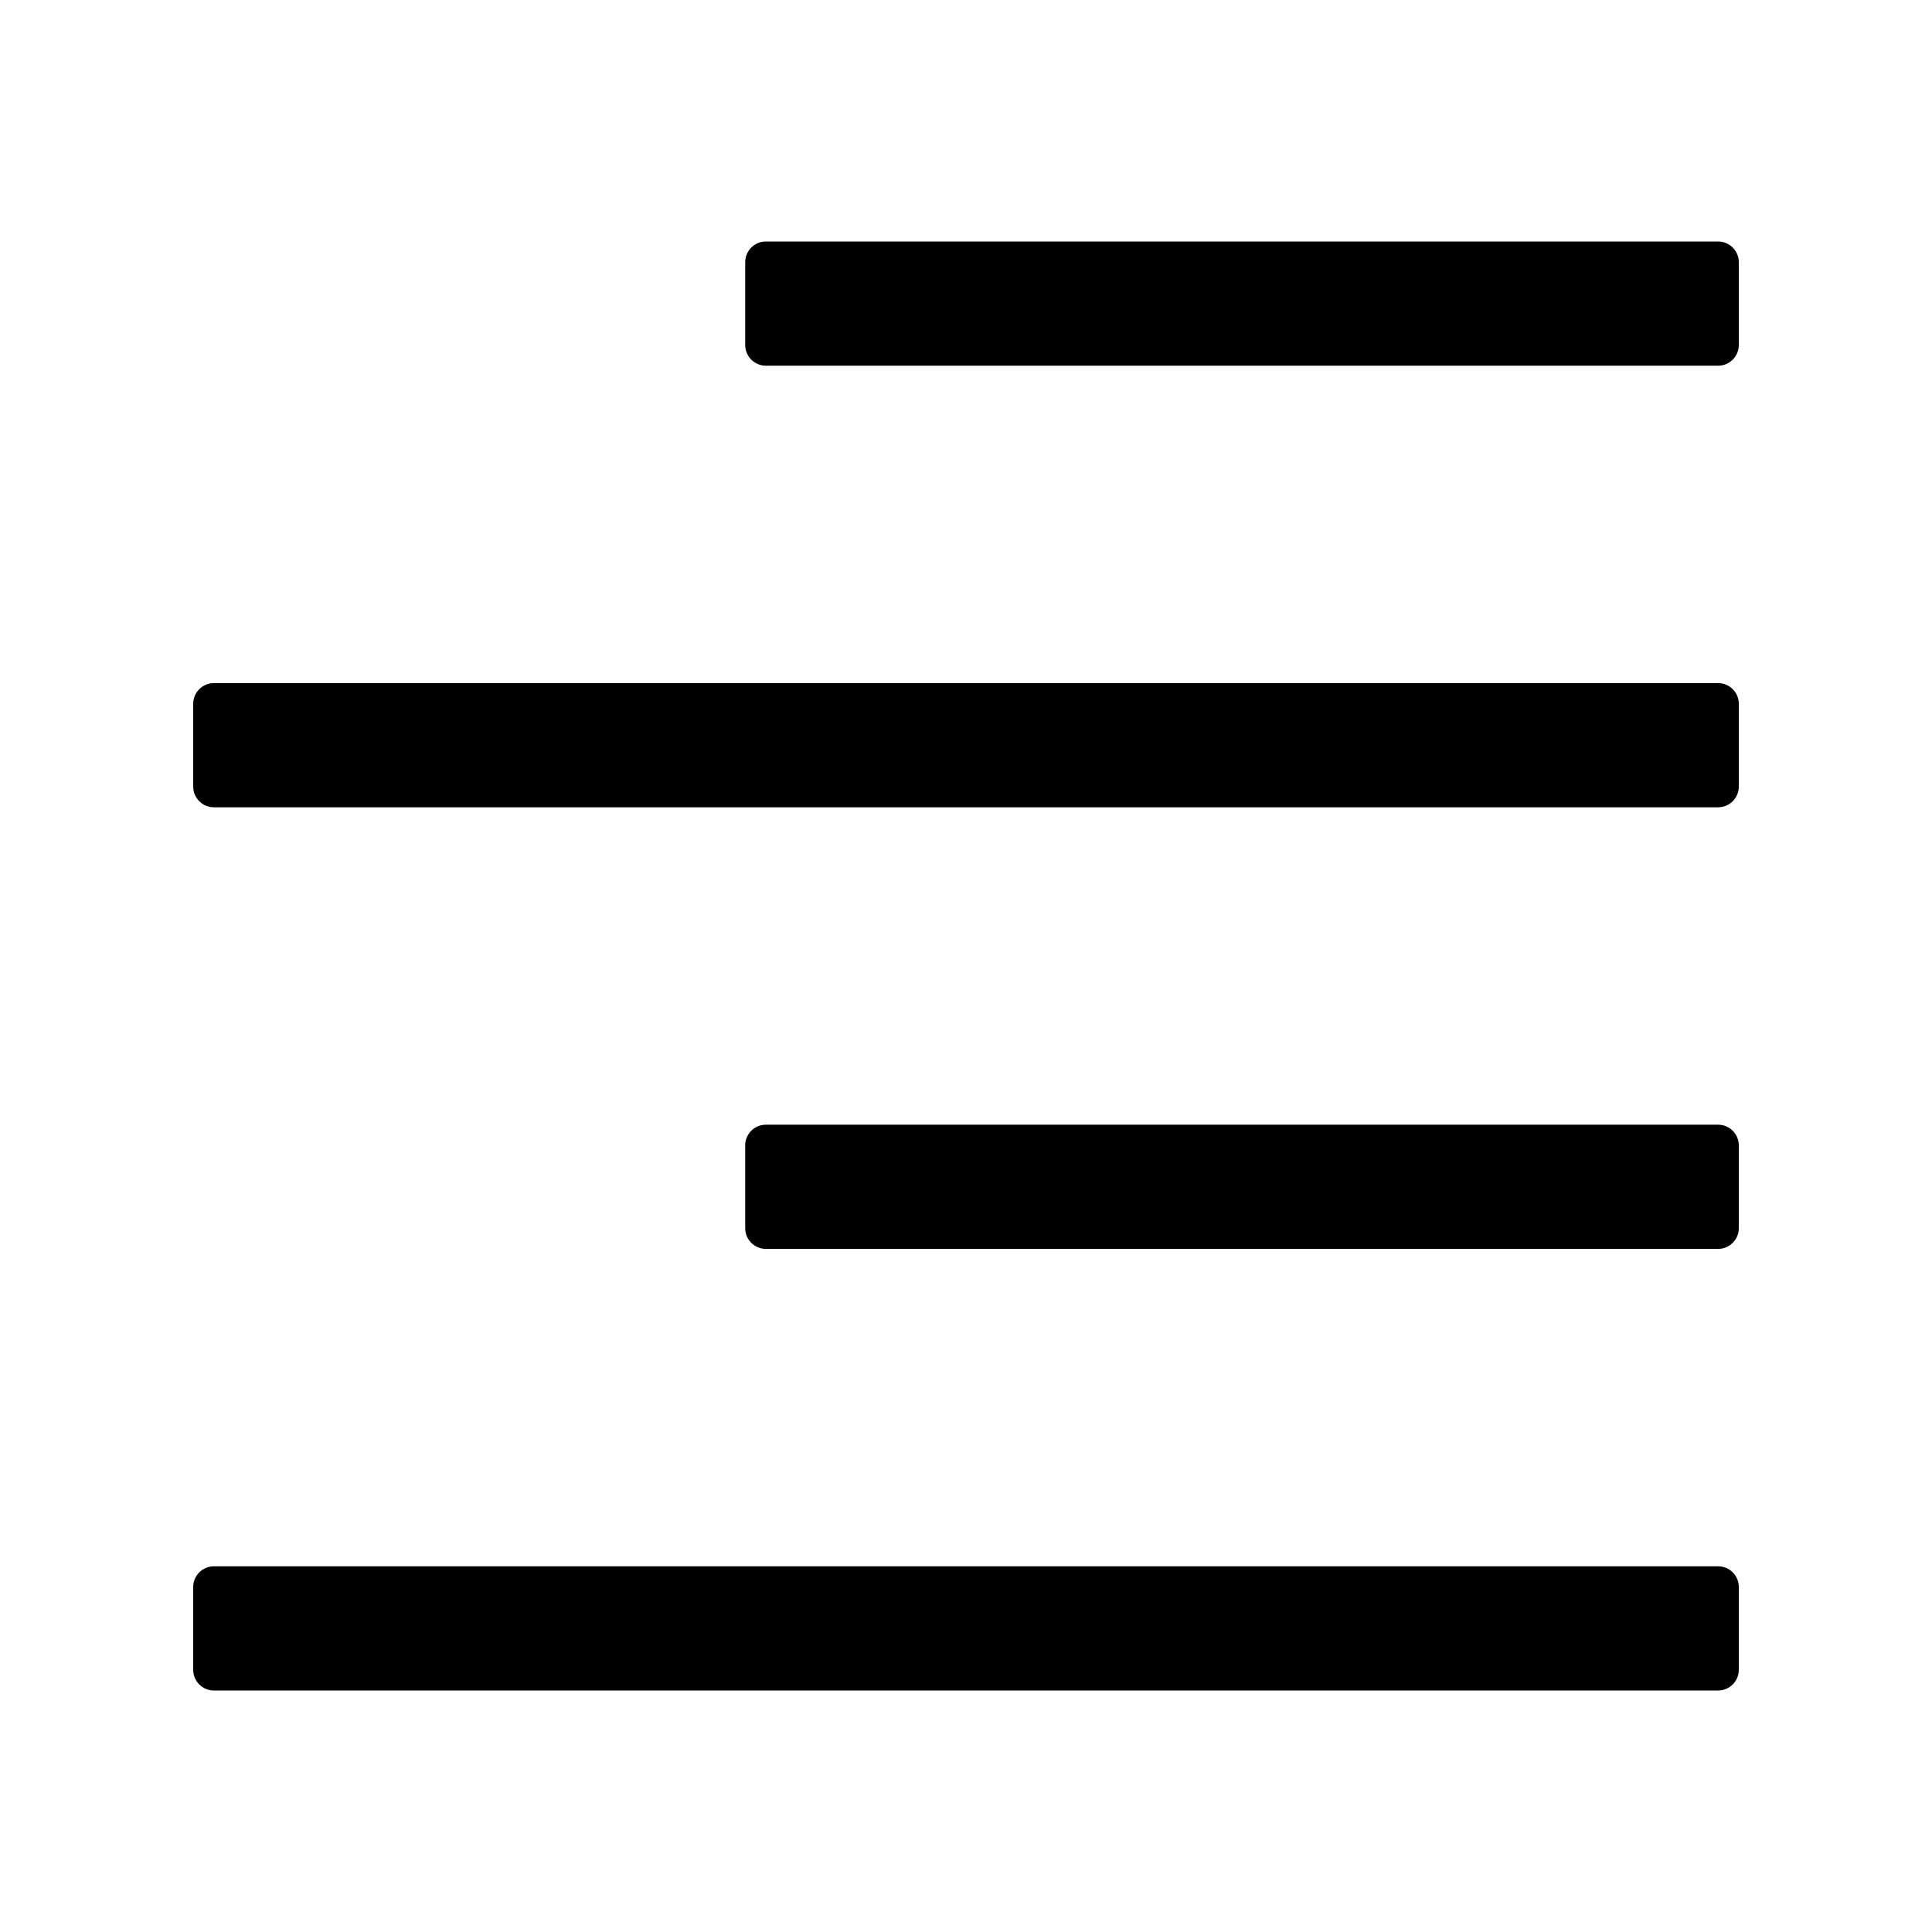 <?xml version="1.0" encoding="UTF-8"?>
<svg width="560px" height="560px" viewBox="0 0 560 560" version="1.1" xmlns="http://www.w3.org/2000/svg" xmlns:xlink="http://www.w3.org/1999/xlink">
    <!-- Generator: sketchtool 51.2 (57519) - http://www.bohemiancoding.com/sketch -->
    <title>align-right</title>
    <desc>Created with sketchtool.</desc>
    <defs></defs>
    <g id="Page-1" stroke="none" stroke-width="1" fill="none" fill-rule="evenodd">
        <g id="uA045-align-right" fill="#000000" fill-rule="nonzero">
            <g id="align-right" transform="translate(56, 70)">
                <path d="M160,30 L160,6 C160,2.686 162.686,0 166,0 L442,0 C445.314,0 448,2.686 448,6 L448,30 C448,33.314 445.314,36 442,36 L166,36 C162.686,36 160,33.314 160,30 Z M6,164 L442,164 C445.314,164 448,161.314 448,158 L448,134 C448,130.686 445.314,128 442,128 L6,128 C2.686,128 4.05812251e-16,130.686 0,134 L0,158 C4.05812251e-16,161.314 2.686,164 6,164 Z M6,420 L442,420 C445.314,420 448,417.314 448,414 L448,390 C448,386.686 445.314,384 442,384 L6,384 C2.686,384 4.05812251e-16,386.686 0,390 L0,414 C4.05812251e-16,417.314 2.686,420 6,420 Z M166,292 L442,292 C445.314,292 448,289.314 448,286 L448,262 C448,258.686 445.314,256 442,256 L166,256 C162.686,256 160,258.686 160,262 L160,286 C160,289.314 162.686,292 166,292 Z" id="Shape"></path>
            </g>
        </g>
    </g>
</svg>